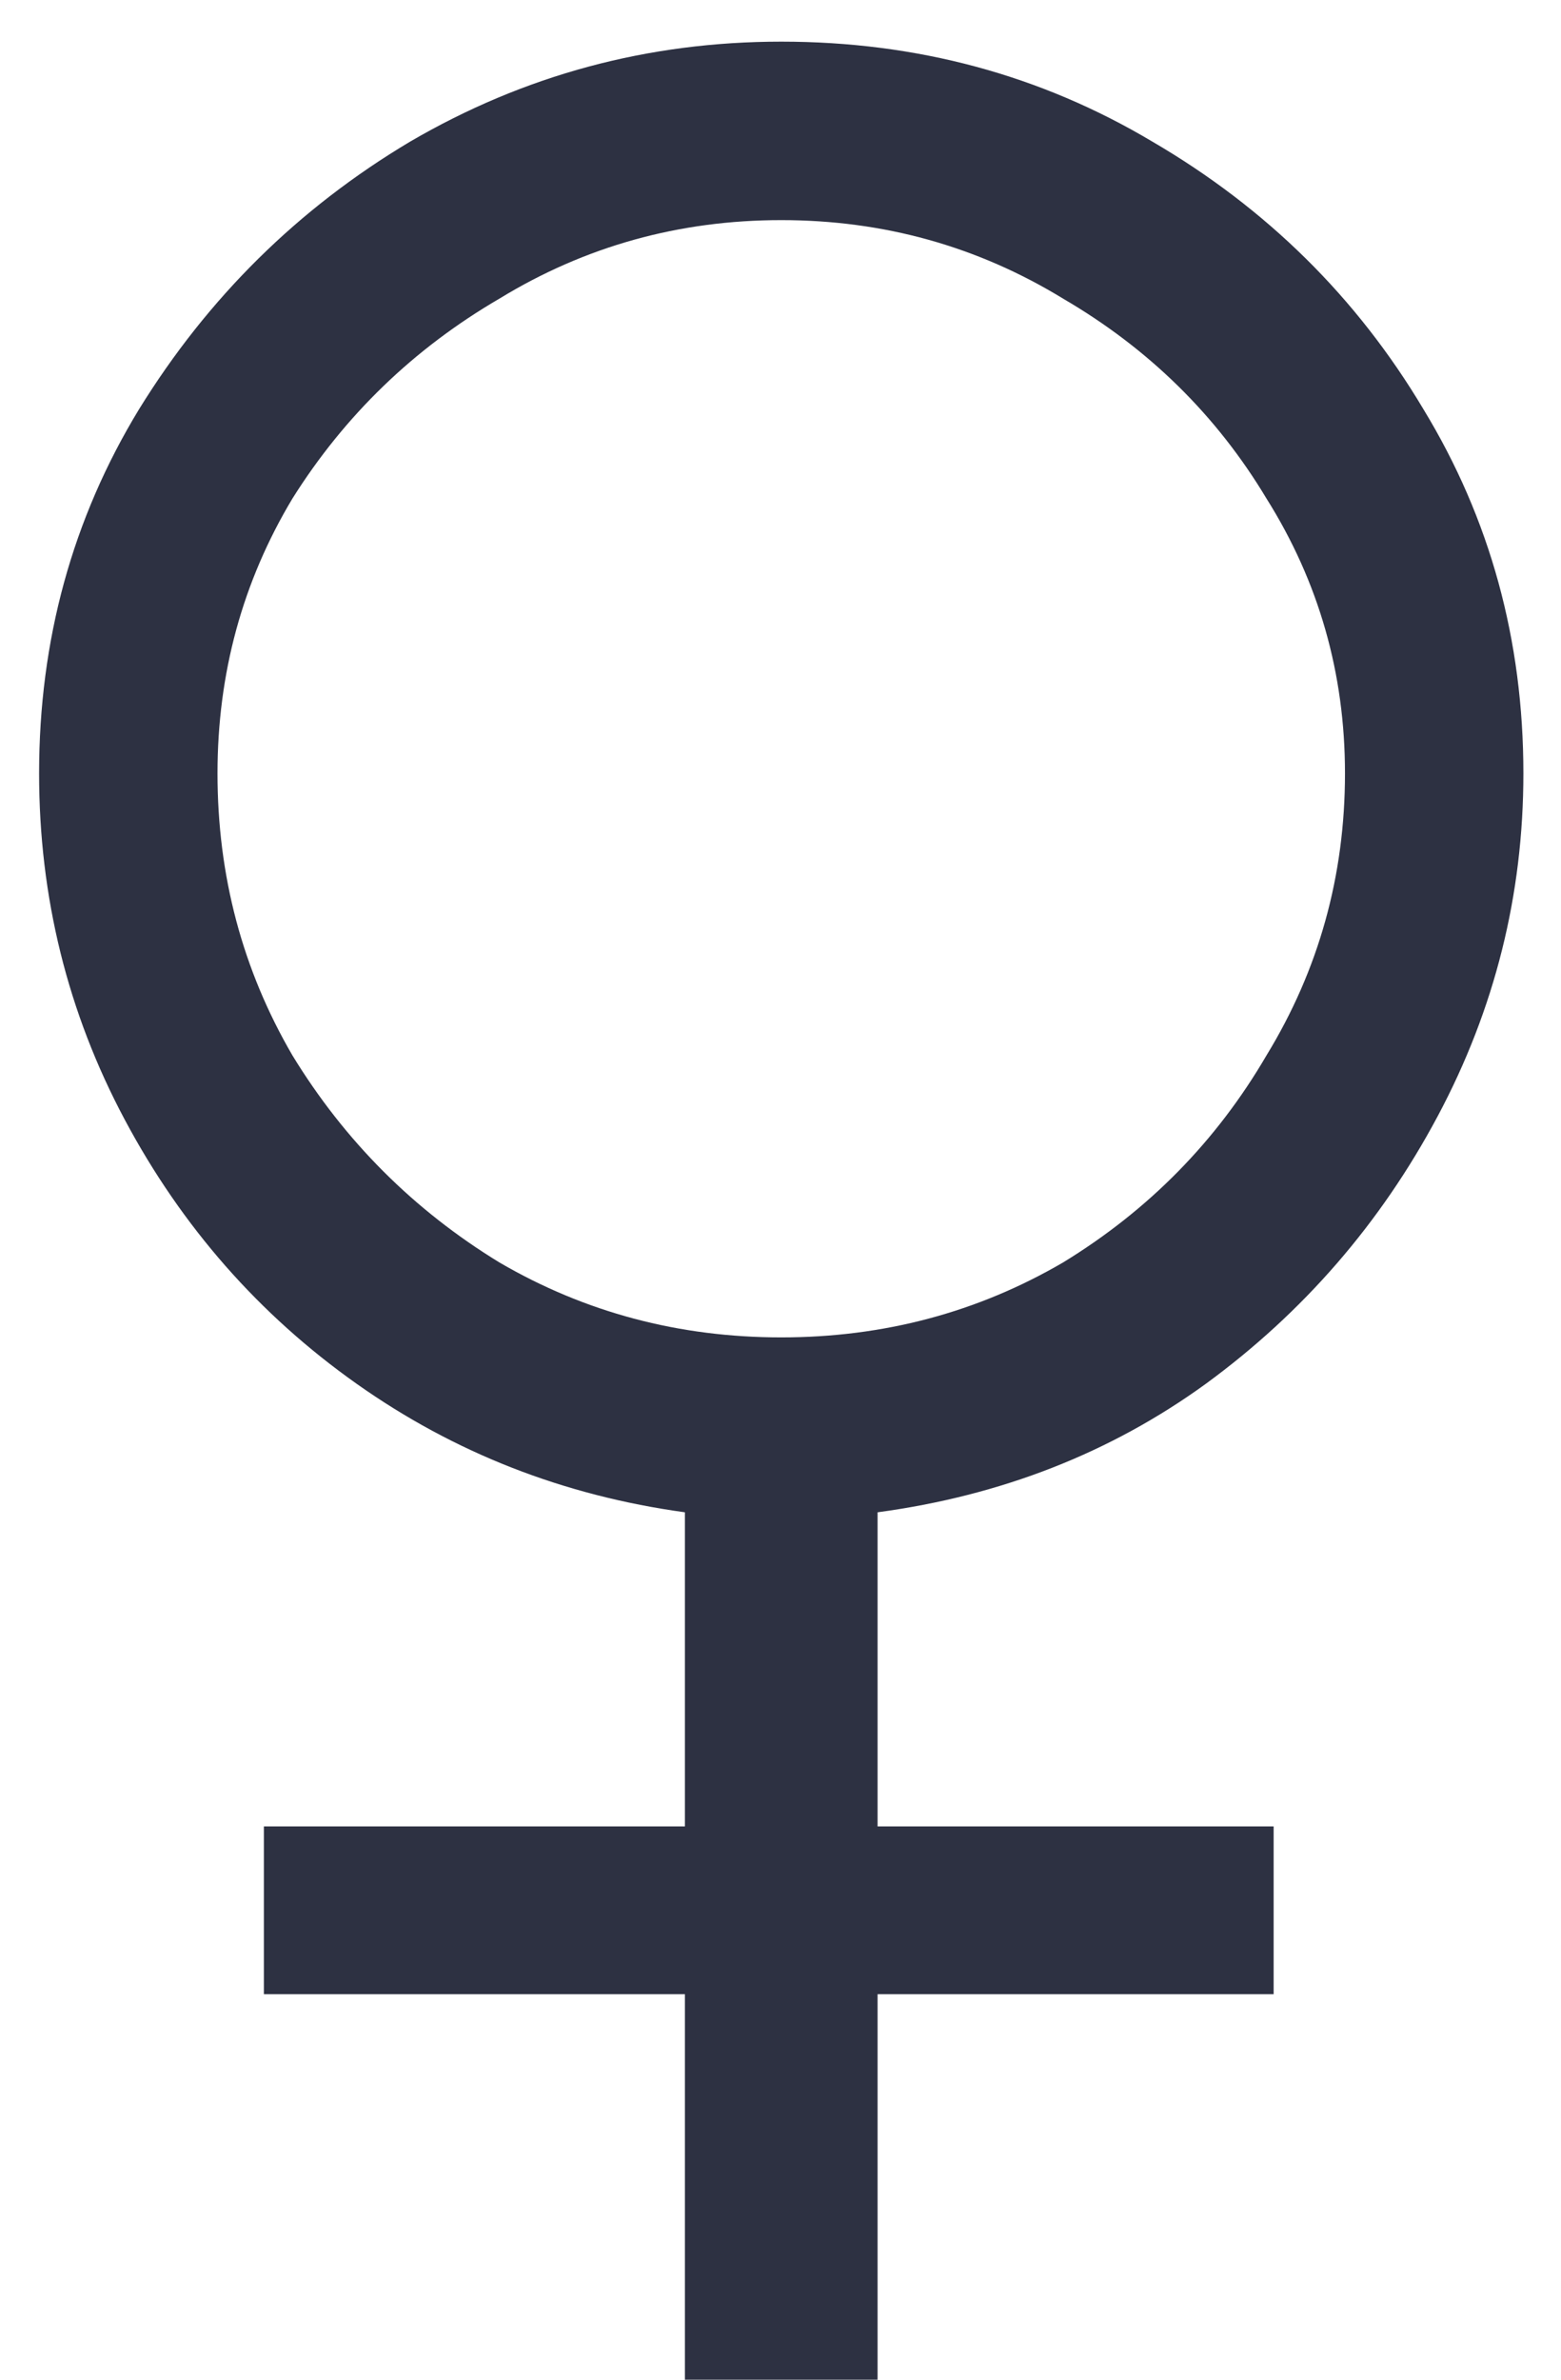 <svg width="21" height="32" viewBox="0 0 21 32" fill="none" xmlns="http://www.w3.org/2000/svg">
    <path d="M9.214 32V26.816H3.55V24.56H9.214V20.336C7.582 20.112 6.11 19.536 4.798 18.608C3.486 17.68 2.446 16.496 1.678 15.056C0.91 13.616 0.526 12.064 0.526 10.4C0.526 8.608 0.974 6.976 1.87 5.504C2.798 4 4.014 2.8 5.518 1.904C7.054 1.008 8.718 0.56 10.51 0.56C12.334 0.56 13.998 1.008 15.502 1.904C17.038 2.8 18.254 4 19.15 5.504C20.046 6.976 20.494 8.608 20.494 10.4C20.494 12.032 20.11 13.568 19.342 15.008C18.574 16.448 17.534 17.648 16.222 18.608C14.942 19.536 13.47 20.112 11.806 20.336V24.56H17.134V26.816H11.806V32H9.214ZM10.51 17.984C11.886 17.984 13.15 17.648 14.302 16.976C15.454 16.272 16.366 15.344 17.038 14.192C17.742 13.04 18.094 11.776 18.094 10.4C18.094 9.056 17.742 7.824 17.038 6.704C16.366 5.584 15.454 4.688 14.302 4.016C13.15 3.312 11.886 2.96 10.51 2.96C9.134 2.96 7.87 3.312 6.718 4.016C5.566 4.688 4.638 5.584 3.934 6.704C3.262 7.824 2.926 9.056 2.926 10.4C2.926 11.776 3.262 13.04 3.934 14.192C4.638 15.344 5.566 16.272 6.718 16.976C7.87 17.648 9.134 17.984 10.51 17.984Z" fill="#2D3142" />
</svg>
